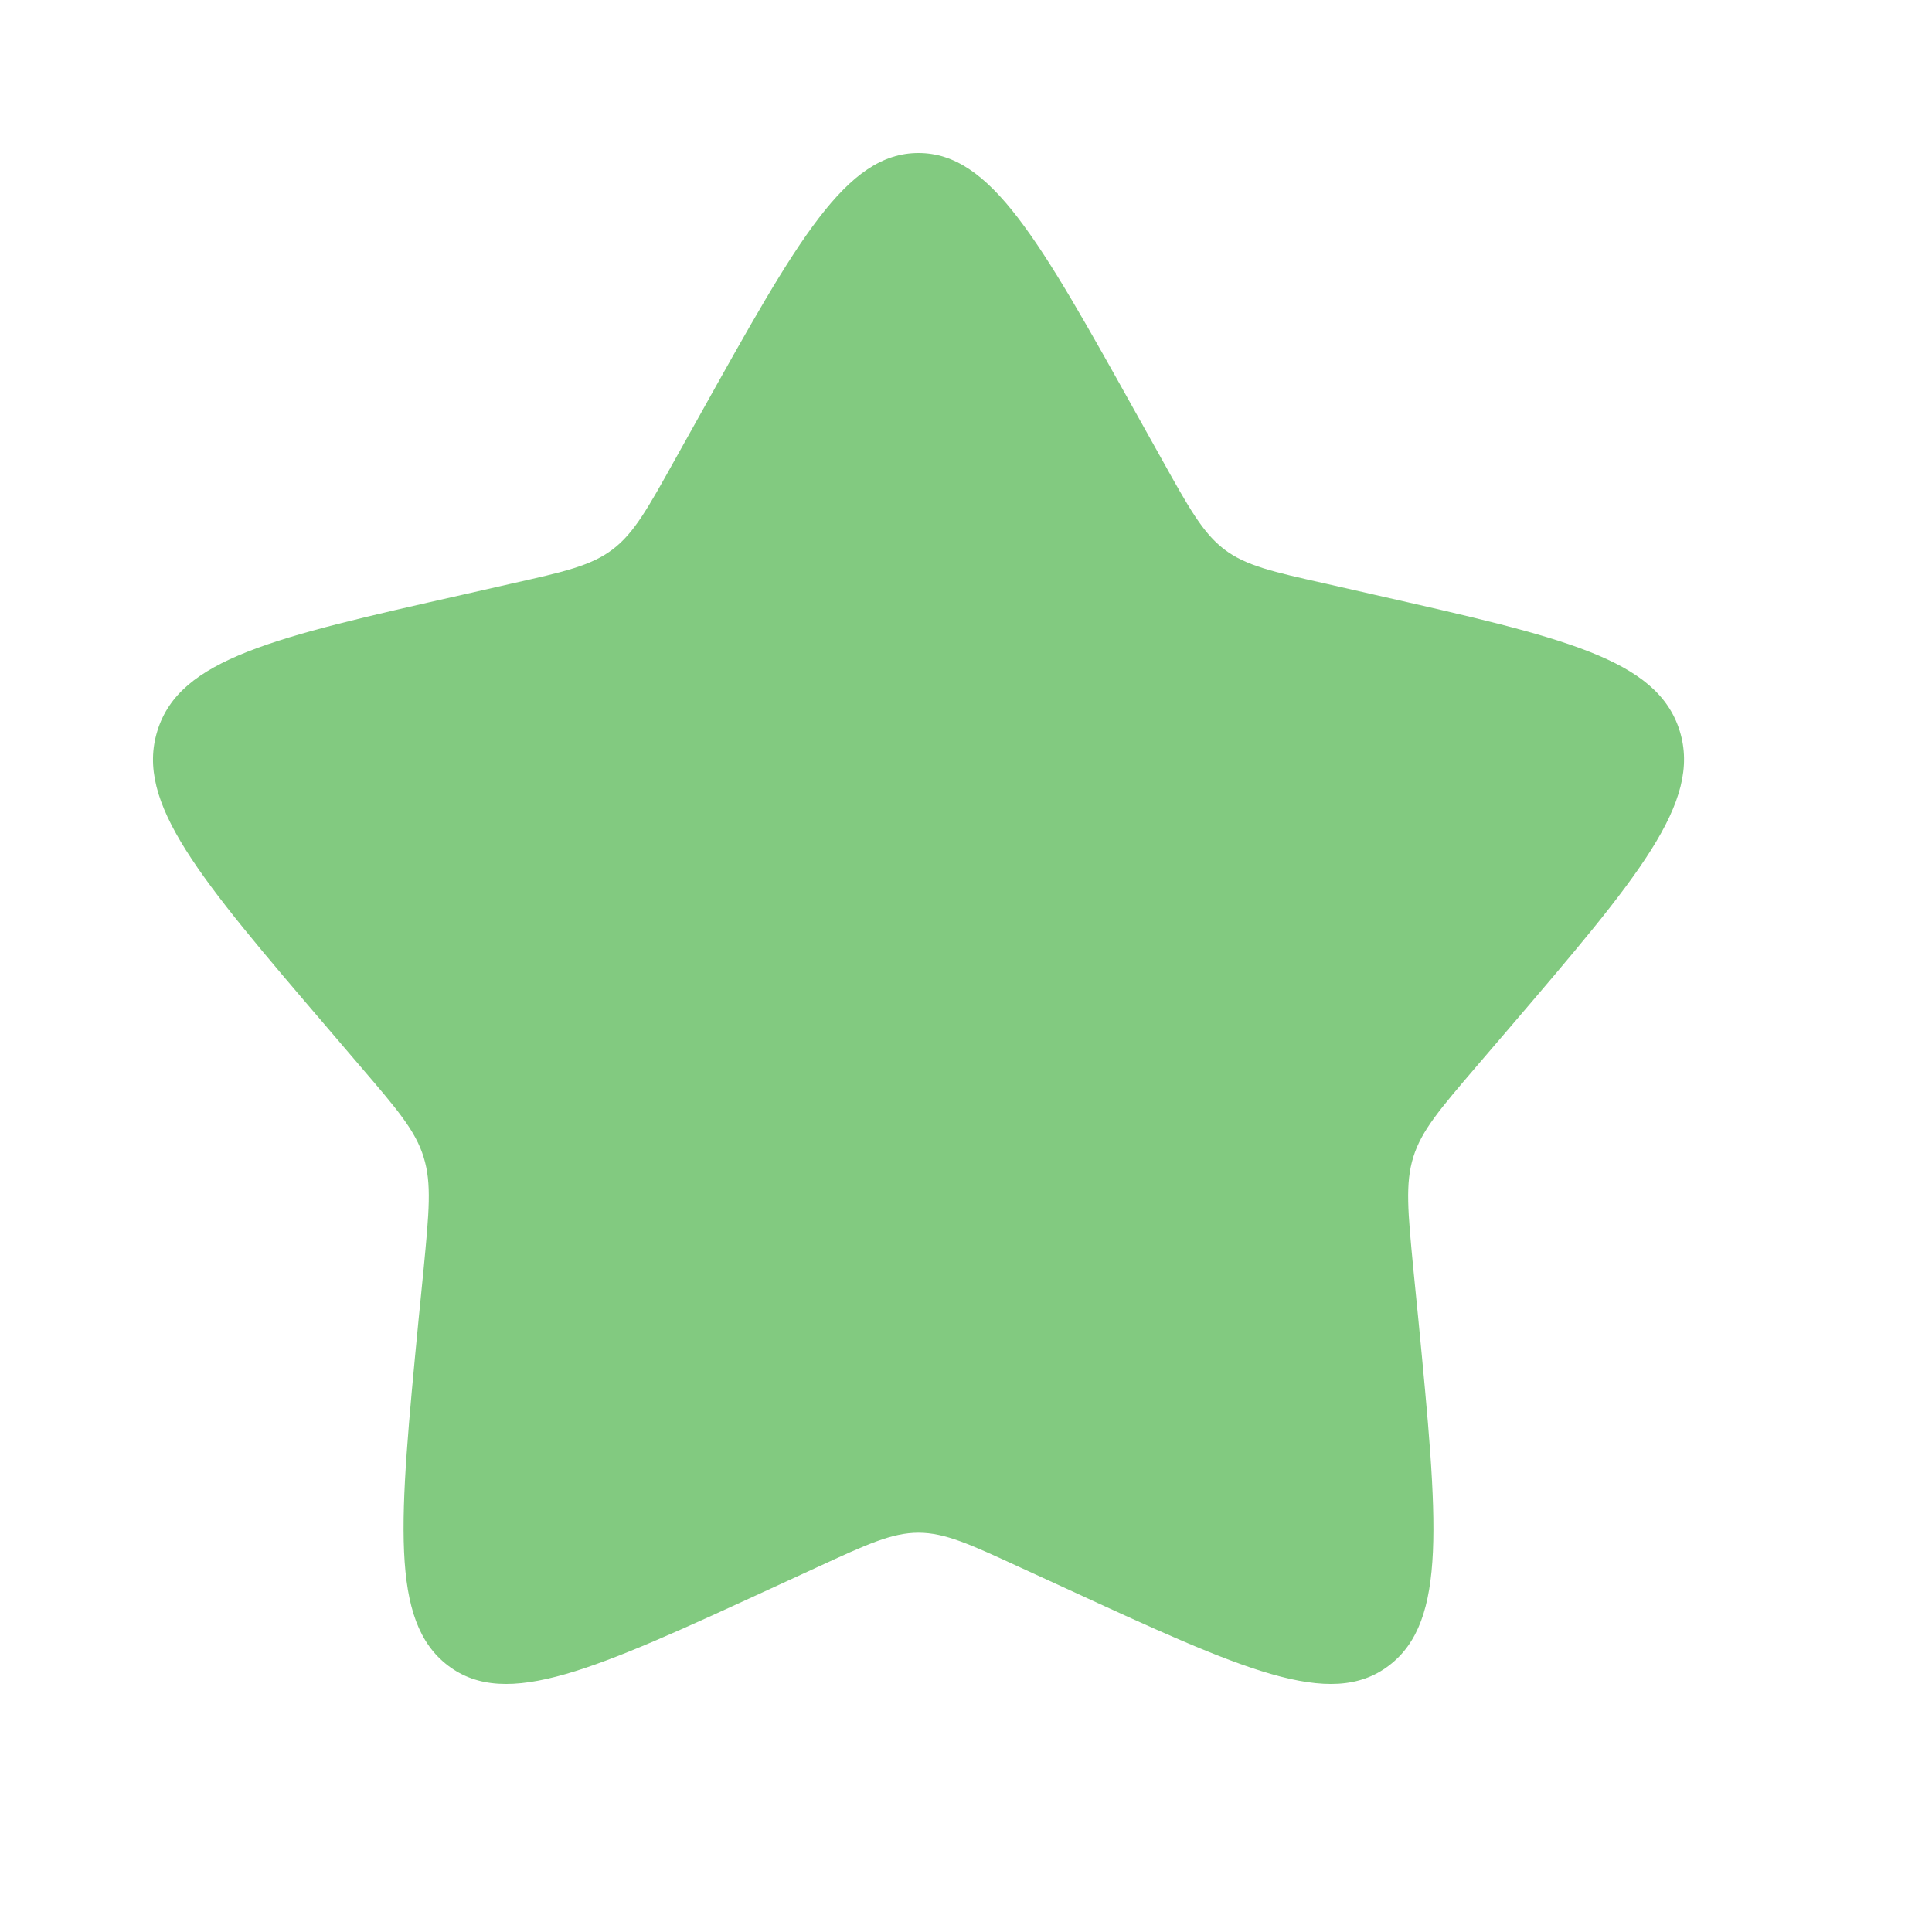 <svg width="15" height="15" viewBox="0 0 15 15" fill="none" xmlns="http://www.w3.org/2000/svg">
<path d="M5.439 3.213C6.192 1.863 6.568 1.188 7.131 1.188C7.694 1.188 8.07 1.863 8.823 3.213L9.018 3.562C9.232 3.946 9.339 4.138 9.505 4.265C9.672 4.392 9.88 4.439 10.296 4.532L10.674 4.618C12.136 4.949 12.866 5.114 13.041 5.674C13.214 6.232 12.716 6.815 11.719 7.981L11.461 8.282C11.178 8.613 11.036 8.779 10.973 8.983C10.909 9.188 10.931 9.41 10.973 9.851L11.013 10.254C11.163 11.809 11.239 12.586 10.783 12.932C10.328 13.277 9.643 12.962 8.275 12.332L7.92 12.169C7.532 11.99 7.337 11.9 7.131 11.9C6.925 11.9 6.73 11.99 6.342 12.169L5.988 12.332C4.619 12.962 3.934 13.277 3.479 12.932C3.024 12.586 3.099 11.809 3.249 10.254L3.289 9.852C3.331 9.41 3.353 9.188 3.289 8.984C3.226 8.779 3.084 8.613 2.801 8.283L2.543 7.981C1.546 6.816 1.048 6.233 1.222 5.674C1.395 5.114 2.127 4.948 3.589 4.618L3.967 4.532C4.382 4.439 4.59 4.392 4.757 4.265C4.924 4.138 5.03 3.946 5.244 3.562L5.439 3.213Z" fill="#82CA80"/>
</svg>
